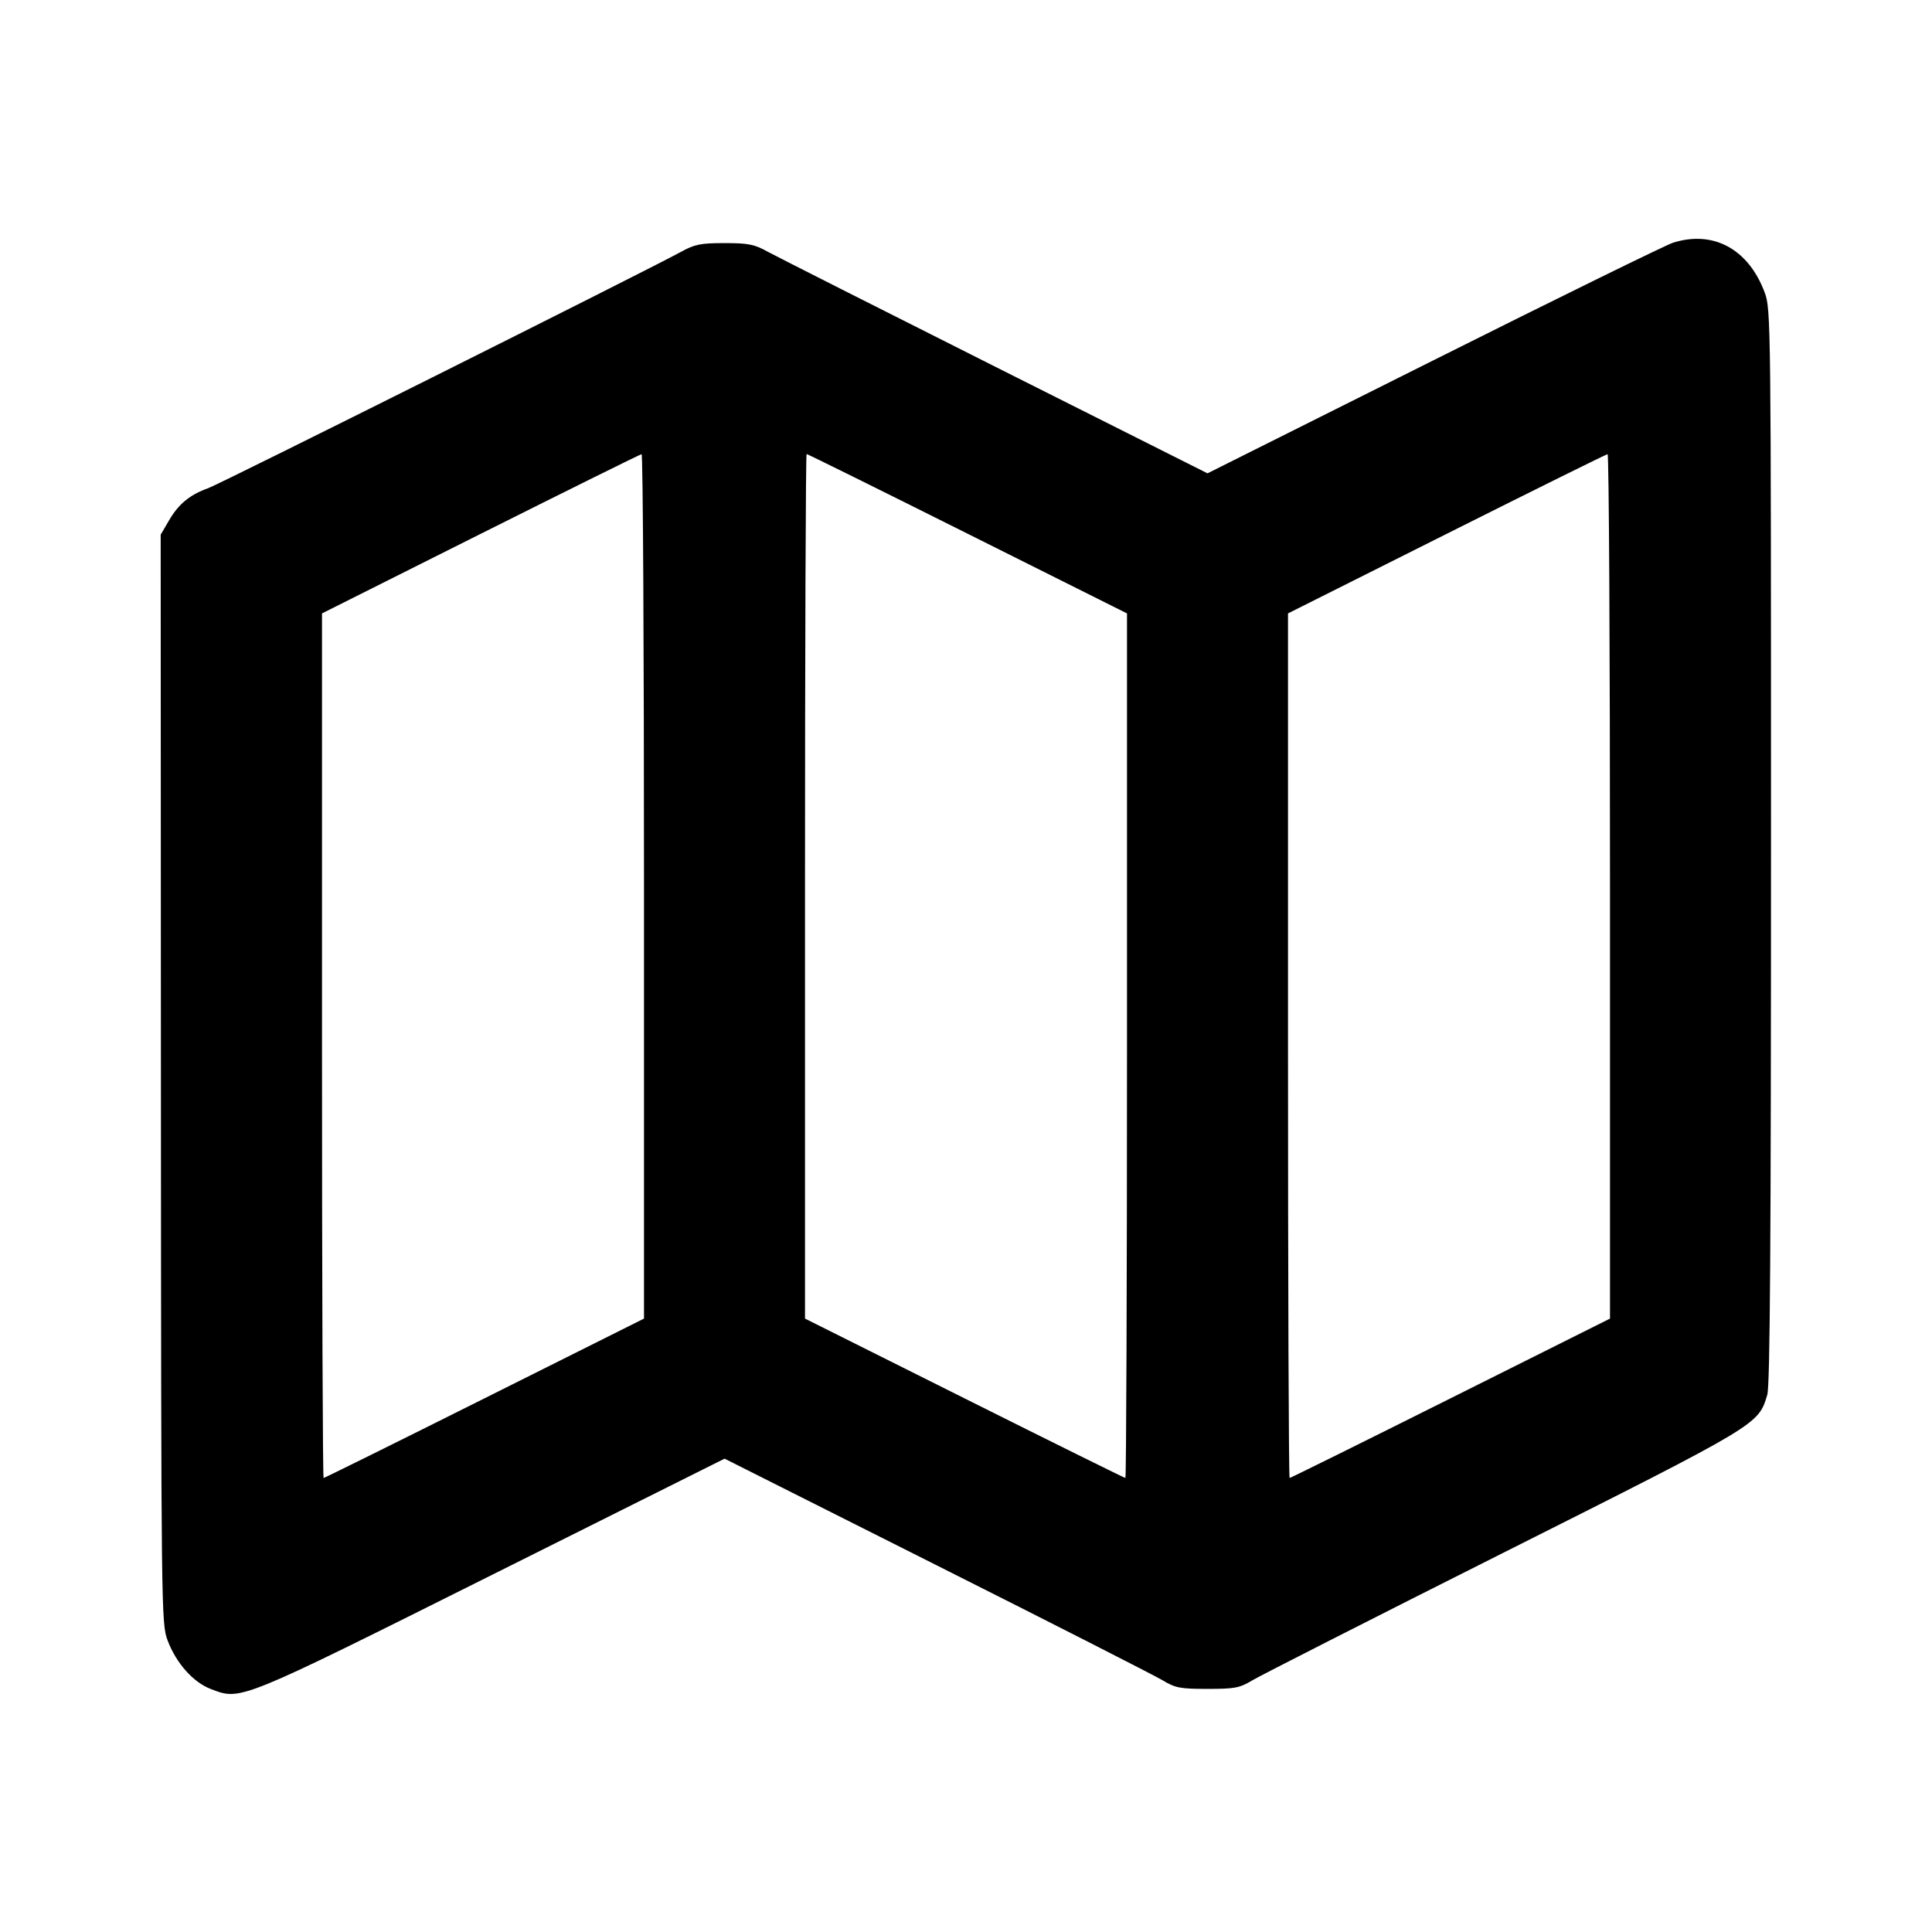 <svg xmlns="http://www.w3.org/2000/svg" width="24" height="24" viewBox="0 0 24 24" fill="none" stroke="currentColor" stroke-width="2" stroke-linecap="round" stroke-linejoin="round" class="icon icon-tabler icons-tabler-outline icon-tabler-map"><path d="M20.780 3.016 C 20.692 3.045,19.355 3.700,17.810 4.474 L 15.000 5.880 12.370 4.559 C 10.923 3.832,9.650 3.188,9.541 3.129 C 9.369 3.034,9.297 3.020,9.000 3.020 C 8.703 3.020,8.631 3.034,8.459 3.129 C 8.013 3.372,2.729 6.014,2.587 6.064 C 2.360 6.145,2.220 6.259,2.102 6.461 L 1.996 6.642 1.999 13.402 C 2.002 20.039,2.004 20.167,2.081 20.375 C 2.188 20.660,2.399 20.898,2.620 20.982 C 2.995 21.125,2.953 21.142,6.109 19.565 L 9.001 18.120 11.630 19.442 C 13.077 20.169,14.341 20.813,14.440 20.872 C 14.602 20.969,14.658 20.980,15.000 20.980 C 15.342 20.980,15.398 20.969,15.560 20.872 C 15.659 20.813,17.065 20.098,18.685 19.284 C 21.868 17.684,21.841 17.700,21.954 17.326 C 21.988 17.211,22.000 15.448,22.000 10.507 C 22.000 3.964,21.999 3.839,21.921 3.632 C 21.719 3.092,21.281 2.856,20.780 3.016 M8.000 11.010 L 8.000 16.380 6.020 17.370 C 4.931 17.915,4.031 18.360,4.020 18.360 C 4.009 18.360,4.000 15.943,4.000 12.990 L 4.000 7.620 5.970 6.632 C 7.054 6.089,7.954 5.643,7.970 5.642 C 7.987 5.641,8.000 8.057,8.000 11.010 M12.020 6.630 L 14.000 7.620 14.000 12.990 C 14.000 15.943,13.991 18.360,13.980 18.360 C 13.969 18.360,13.069 17.915,11.980 17.370 L 10.000 16.380 10.000 11.010 C 10.000 8.057,10.009 5.640,10.020 5.640 C 10.031 5.640,10.931 6.085,12.020 6.630 M20.000 11.010 L 20.000 16.380 18.020 17.370 C 16.931 17.915,16.031 18.360,16.020 18.360 C 16.009 18.360,16.000 15.943,16.000 12.990 L 16.000 7.620 17.970 6.632 C 19.053 6.089,19.953 5.643,19.970 5.642 C 19.987 5.641,20.000 8.057,20.000 11.010 " stroke="none" fill="black" fill-rule="evenodd"></path></svg>